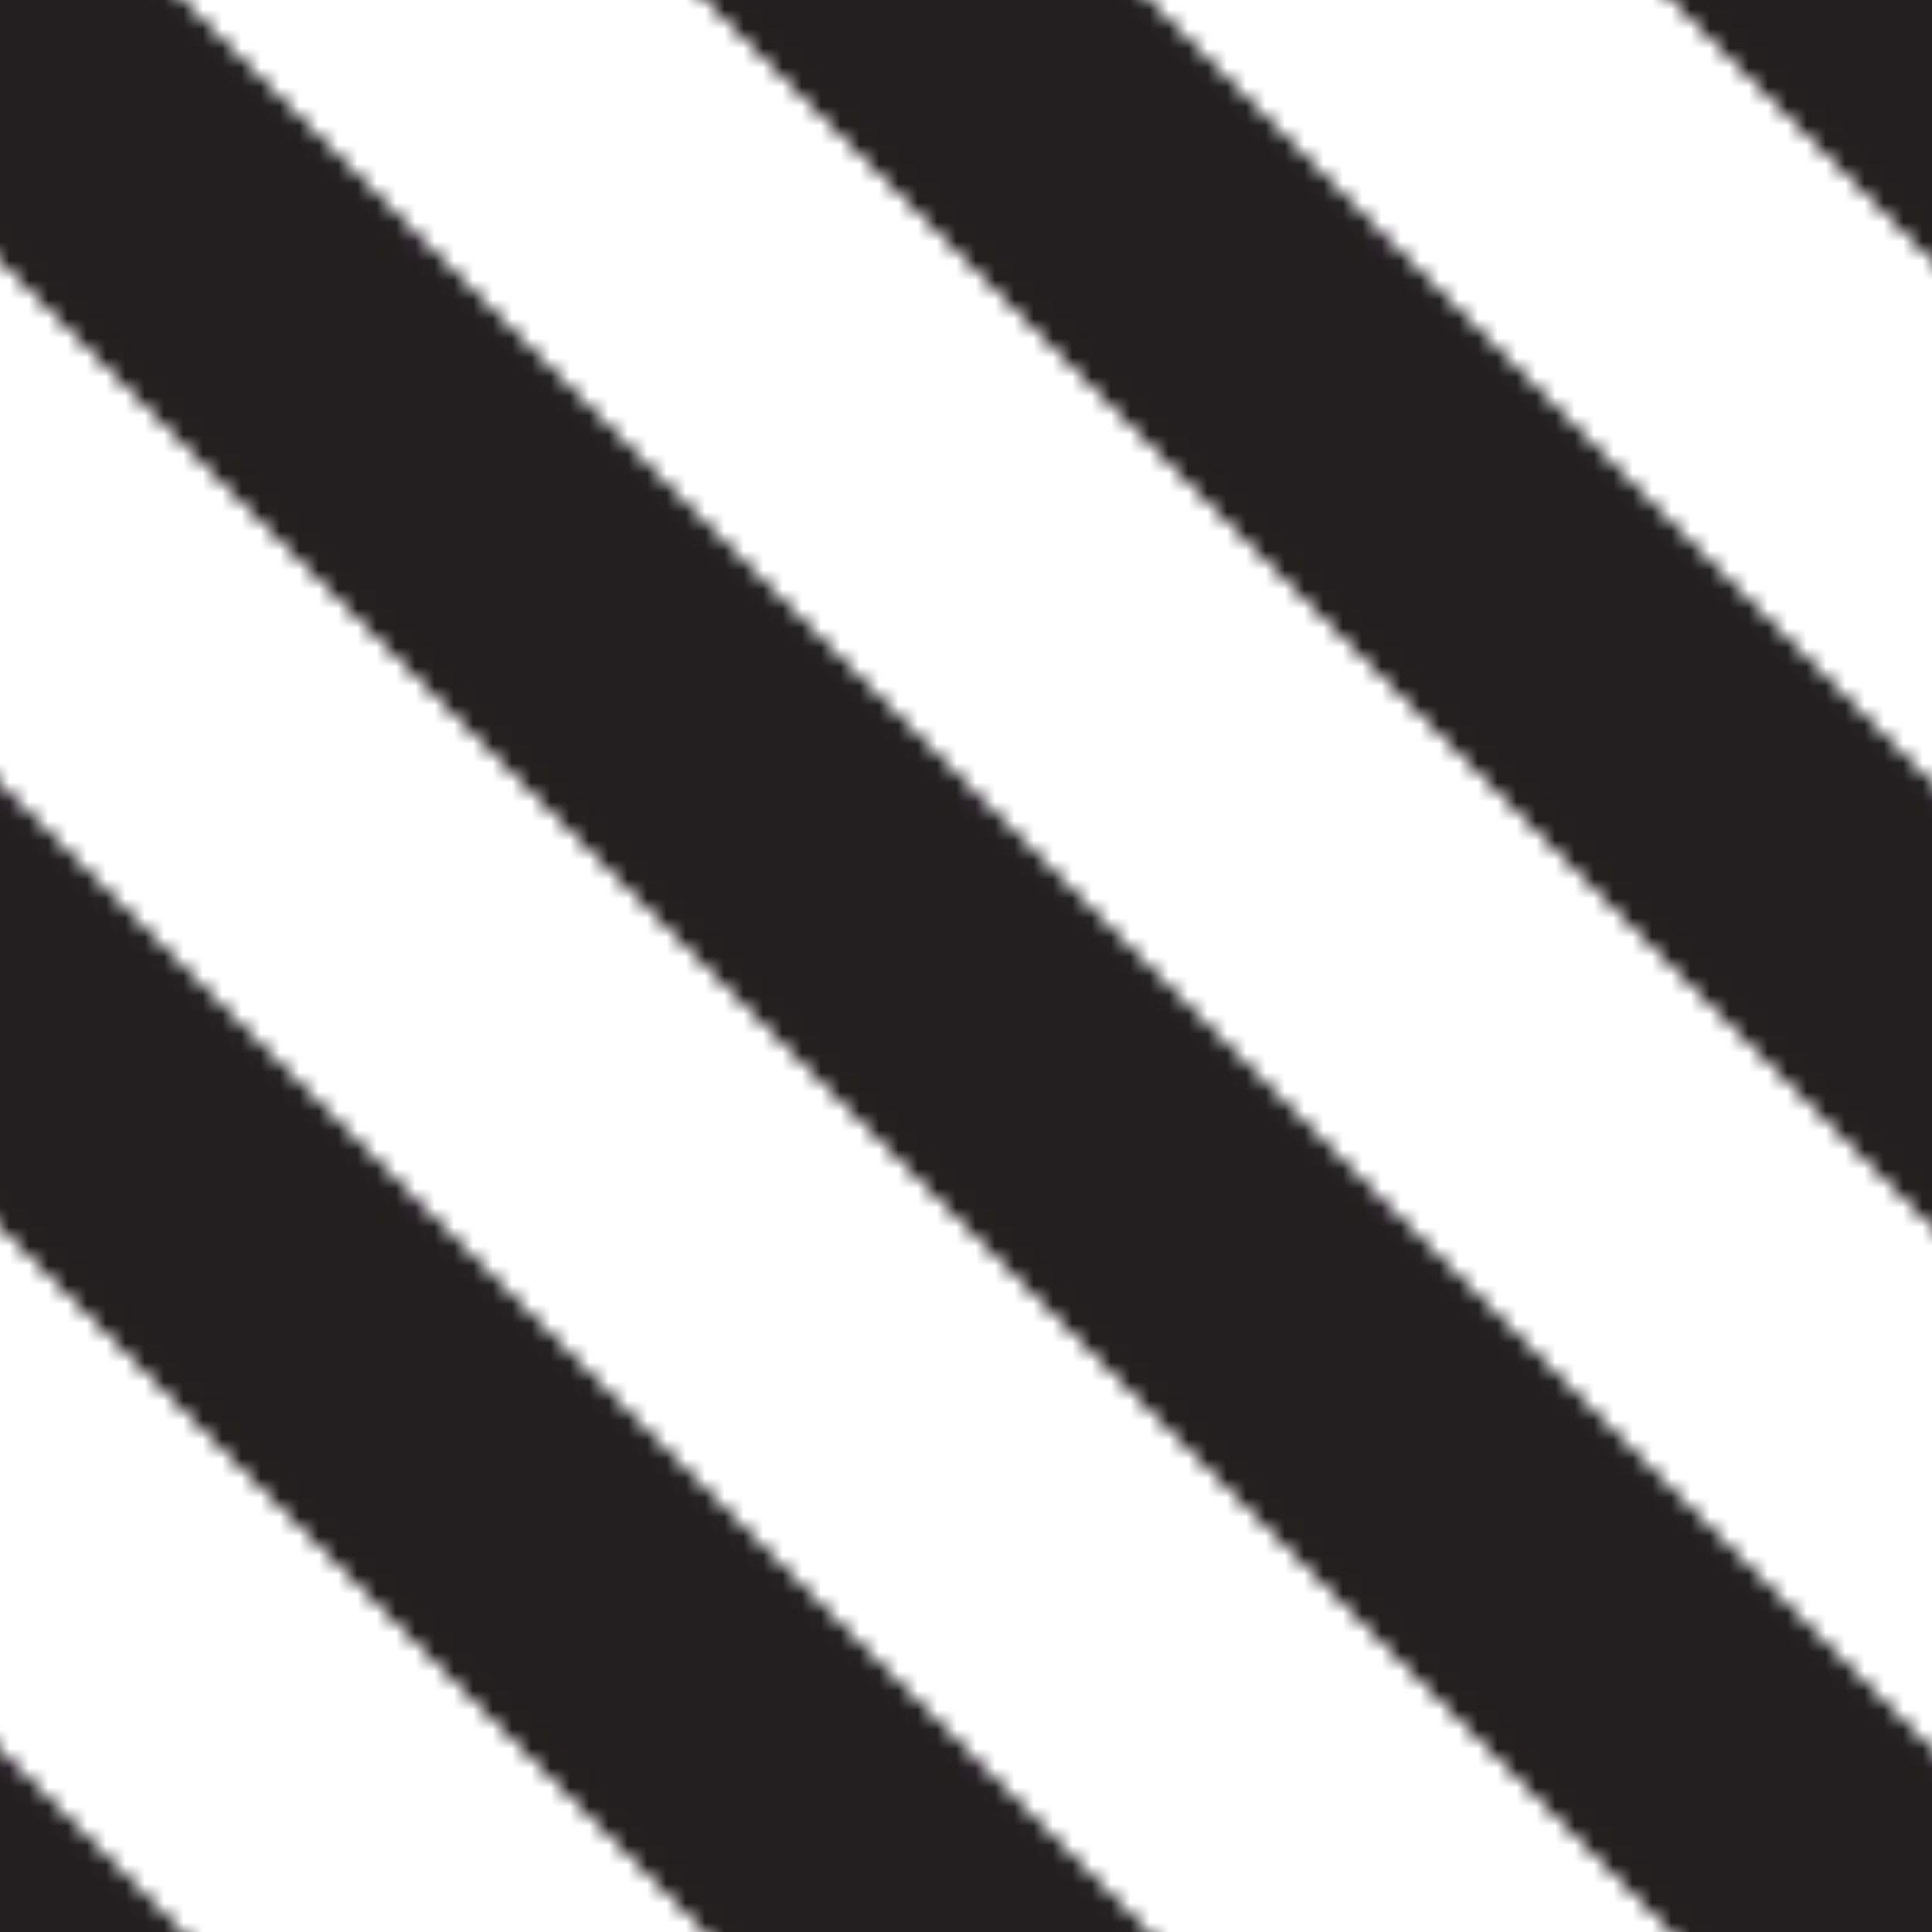 <?xml version="1.0" encoding="utf-8"?>
<!-- Generator: Adobe Illustrator 19.0.0, SVG Export Plug-In . SVG Version: 6.00 Build 0)  -->
<svg version="1.1" id="Layer_1" xmlns="http://www.w3.org/2000/svg" xmlns:xlink="http://www.w3.org/1999/xlink" x="0px" y="0px"
	 viewBox="0 0 100 100" style="enable-background:new 0 0 100 100;" xml:space="preserve">
<style type="text/css">
	.st0{fill:none;}
	.st1{fill:none;stroke:#231F20;stroke-width:15;stroke-miterlimit:10;}
	.st2{fill:url(#New_Pattern);}
</style>
<pattern  width="50" height="50" patternUnits="userSpaceOnUse" id="New_Pattern" viewBox="1170.499 -1324.699 50 50" style="overflow:visible;">
	<g id="XMLID_633_">
		<polygon id="XMLID_1259_" class="st0" points="1170.499,-1324.699 1220.499,-1324.699 1220.499,-1274.699 1170.499,-1274.699 		
			"/>
		<line id="XMLID_1258_" class="st1" x1="1205.303" y1="-1287.755" x2="2487.754" y2="-5.303"/>
		<line id="XMLID_1257_" class="st1" x1="1155.303" y1="-1287.755" x2="2437.754" y2="-5.303"/>
		<line id="XMLID_1256_" class="st1" x1="1105.303" y1="-1287.755" x2="2387.754" y2="-5.303"/>
		<line id="XMLID_1255_" class="st1" x1="1055.303" y1="-1287.755" x2="2337.754" y2="-5.303"/>
		<line id="XMLID_1254_" class="st1" x1="1005.303" y1="-1287.755" x2="2287.754" y2="-5.303"/>
		<line id="XMLID_1253_" class="st1" x1="955.303" y1="-1287.755" x2="2237.754" y2="-5.303"/>
		<line id="XMLID_1252_" class="st1" x1="905.303" y1="-1287.755" x2="2187.754" y2="-5.303"/>
		<line id="XMLID_1251_" class="st1" x1="855.303" y1="-1287.755" x2="2137.754" y2="-5.303"/>
		<line id="XMLID_1250_" class="st1" x1="805.303" y1="-1287.755" x2="2087.754" y2="-5.303"/>
		<line id="XMLID_1249_" class="st1" x1="755.303" y1="-1287.755" x2="2037.754" y2="-5.303"/>
		<line id="XMLID_1248_" class="st1" x1="705.303" y1="-1287.755" x2="1987.754" y2="-5.303"/>
		<line id="XMLID_1247_" class="st1" x1="655.303" y1="-1287.755" x2="1937.754" y2="-5.303"/>
		<line id="XMLID_1246_" class="st1" x1="605.303" y1="-1287.755" x2="1887.754" y2="-5.303"/>
		<line id="XMLID_1245_" class="st1" x1="555.303" y1="-1287.755" x2="1837.754" y2="-5.303"/>
		<line id="XMLID_1244_" class="st1" x1="505.303" y1="-1287.755" x2="1787.754" y2="-5.303"/>
		<line id="XMLID_1243_" class="st1" x1="455.303" y1="-1287.755" x2="1737.754" y2="-5.303"/>
		<line id="XMLID_1242_" class="st1" x1="405.303" y1="-1287.755" x2="1687.754" y2="-5.303"/>
		<line id="XMLID_1241_" class="st1" x1="355.303" y1="-1287.755" x2="1637.754" y2="-5.303"/>
		<line id="XMLID_1240_" class="st1" x1="305.303" y1="-1287.755" x2="1587.754" y2="-5.303"/>
		<line id="XMLID_1239_" class="st1" x1="255.303" y1="-1287.755" x2="1537.754" y2="-5.303"/>
		<line id="XMLID_1238_" class="st1" x1="205.303" y1="-1287.755" x2="1487.754" y2="-5.303"/>
		<line id="XMLID_1237_" class="st1" x1="155.303" y1="-1287.755" x2="1437.754" y2="-5.303"/>
		<line id="XMLID_1236_" class="st1" x1="105.303" y1="-1287.755" x2="1387.754" y2="-5.303"/>
		<line id="XMLID_1235_" class="st1" x1="55.303" y1="-1287.755" x2="1337.754" y2="-5.303"/>
		<line id="XMLID_1234_" class="st1" x1="5.303" y1="-1287.755" x2="1287.754" y2="-5.303"/>
		<line id="XMLID_1233_" class="st1" x1="1205.303" y1="-1337.755" x2="2487.754" y2="-55.303"/>
		<line id="XMLID_1232_" class="st1" x1="1155.303" y1="-1337.755" x2="2437.754" y2="-55.303"/>
		<line id="XMLID_1231_" class="st1" x1="1105.303" y1="-1337.755" x2="2387.754" y2="-55.303"/>
		<line id="XMLID_1230_" class="st1" x1="1055.303" y1="-1337.755" x2="2337.754" y2="-55.303"/>
		<line id="XMLID_1229_" class="st1" x1="1005.303" y1="-1337.755" x2="2287.754" y2="-55.303"/>
		<line id="XMLID_1228_" class="st1" x1="955.303" y1="-1337.755" x2="2237.754" y2="-55.303"/>
		<line id="XMLID_1227_" class="st1" x1="905.303" y1="-1337.755" x2="2187.754" y2="-55.303"/>
		<line id="XMLID_1226_" class="st1" x1="855.303" y1="-1337.755" x2="2137.754" y2="-55.303"/>
		<line id="XMLID_1225_" class="st1" x1="805.303" y1="-1337.755" x2="2087.754" y2="-55.303"/>
		<line id="XMLID_1224_" class="st1" x1="755.303" y1="-1337.755" x2="2037.754" y2="-55.303"/>
		<line id="XMLID_1223_" class="st1" x1="705.303" y1="-1337.755" x2="1987.754" y2="-55.303"/>
		<line id="XMLID_1222_" class="st1" x1="655.303" y1="-1337.755" x2="1937.754" y2="-55.303"/>
		<line id="XMLID_1221_" class="st1" x1="605.303" y1="-1337.755" x2="1887.754" y2="-55.303"/>
		<line id="XMLID_1220_" class="st1" x1="555.303" y1="-1337.755" x2="1837.754" y2="-55.303"/>
		<line id="XMLID_1219_" class="st1" x1="505.303" y1="-1337.755" x2="1787.754" y2="-55.303"/>
		<line id="XMLID_1218_" class="st1" x1="455.303" y1="-1337.755" x2="1737.754" y2="-55.303"/>
		<line id="XMLID_1217_" class="st1" x1="405.303" y1="-1337.755" x2="1687.754" y2="-55.303"/>
		<line id="XMLID_1216_" class="st1" x1="355.303" y1="-1337.755" x2="1637.754" y2="-55.303"/>
		<line id="XMLID_1215_" class="st1" x1="305.303" y1="-1337.755" x2="1587.754" y2="-55.303"/>
		<line id="XMLID_1214_" class="st1" x1="255.303" y1="-1337.755" x2="1537.754" y2="-55.303"/>
		<line id="XMLID_1213_" class="st1" x1="205.303" y1="-1337.755" x2="1487.754" y2="-55.303"/>
		<line id="XMLID_1212_" class="st1" x1="155.303" y1="-1337.755" x2="1437.754" y2="-55.303"/>
		<line id="XMLID_1211_" class="st1" x1="105.303" y1="-1337.755" x2="1387.754" y2="-55.303"/>
		<line id="XMLID_1210_" class="st1" x1="55.303" y1="-1337.755" x2="1337.754" y2="-55.303"/>
		<line id="XMLID_1209_" class="st1" x1="5.303" y1="-1337.755" x2="1287.754" y2="-55.303"/>
		<line id="XMLID_1208_" class="st1" x1="1205.303" y1="-1387.755" x2="2487.754" y2="-105.303"/>
		<line id="XMLID_1207_" class="st1" x1="1155.303" y1="-1387.755" x2="2437.754" y2="-105.303"/>
		<line id="XMLID_1206_" class="st1" x1="1105.303" y1="-1387.755" x2="2387.754" y2="-105.303"/>
		<line id="XMLID_1205_" class="st1" x1="1055.303" y1="-1387.755" x2="2337.754" y2="-105.303"/>
		<line id="XMLID_1204_" class="st1" x1="1005.303" y1="-1387.755" x2="2287.754" y2="-105.303"/>
		<line id="XMLID_1203_" class="st1" x1="955.303" y1="-1387.755" x2="2237.754" y2="-105.303"/>
		<line id="XMLID_1202_" class="st1" x1="905.303" y1="-1387.755" x2="2187.754" y2="-105.303"/>
		<line id="XMLID_1201_" class="st1" x1="855.303" y1="-1387.755" x2="2137.754" y2="-105.303"/>
		<line id="XMLID_1200_" class="st1" x1="805.303" y1="-1387.755" x2="2087.754" y2="-105.303"/>
		<line id="XMLID_1199_" class="st1" x1="755.303" y1="-1387.755" x2="2037.754" y2="-105.303"/>
		<line id="XMLID_1198_" class="st1" x1="705.303" y1="-1387.755" x2="1987.754" y2="-105.303"/>
		<line id="XMLID_1197_" class="st1" x1="655.303" y1="-1387.755" x2="1937.754" y2="-105.303"/>
		<line id="XMLID_1196_" class="st1" x1="605.303" y1="-1387.755" x2="1887.754" y2="-105.303"/>
		<line id="XMLID_1195_" class="st1" x1="555.303" y1="-1387.755" x2="1837.754" y2="-105.303"/>
		<line id="XMLID_1194_" class="st1" x1="505.303" y1="-1387.755" x2="1787.754" y2="-105.303"/>
		<line id="XMLID_1193_" class="st1" x1="455.303" y1="-1387.755" x2="1737.754" y2="-105.303"/>
		<line id="XMLID_1192_" class="st1" x1="405.303" y1="-1387.755" x2="1687.754" y2="-105.303"/>
		<line id="XMLID_1191_" class="st1" x1="355.303" y1="-1387.755" x2="1637.754" y2="-105.303"/>
		<line id="XMLID_1190_" class="st1" x1="305.303" y1="-1387.755" x2="1587.754" y2="-105.303"/>
		<line id="XMLID_1189_" class="st1" x1="255.303" y1="-1387.755" x2="1537.754" y2="-105.303"/>
		<line id="XMLID_1188_" class="st1" x1="205.303" y1="-1387.755" x2="1487.754" y2="-105.303"/>
		<line id="XMLID_1187_" class="st1" x1="155.303" y1="-1387.755" x2="1437.754" y2="-105.303"/>
		<line id="XMLID_1186_" class="st1" x1="105.303" y1="-1387.755" x2="1387.754" y2="-105.303"/>
		<line id="XMLID_1185_" class="st1" x1="55.303" y1="-1387.755" x2="1337.754" y2="-105.303"/>
		<line id="XMLID_1184_" class="st1" x1="5.303" y1="-1387.755" x2="1287.754" y2="-105.303"/>
		<line id="XMLID_1183_" class="st1" x1="1205.303" y1="-1437.755" x2="2487.754" y2="-155.303"/>
		<line id="XMLID_1182_" class="st1" x1="1155.303" y1="-1437.755" x2="2437.754" y2="-155.303"/>
		<line id="XMLID_1181_" class="st1" x1="1105.303" y1="-1437.755" x2="2387.754" y2="-155.303"/>
		<line id="XMLID_1180_" class="st1" x1="1055.303" y1="-1437.755" x2="2337.754" y2="-155.303"/>
		<line id="XMLID_1179_" class="st1" x1="1005.303" y1="-1437.755" x2="2287.754" y2="-155.303"/>
		<line id="XMLID_1178_" class="st1" x1="955.303" y1="-1437.755" x2="2237.754" y2="-155.303"/>
		<line id="XMLID_1177_" class="st1" x1="905.303" y1="-1437.755" x2="2187.754" y2="-155.303"/>
		<line id="XMLID_1176_" class="st1" x1="855.303" y1="-1437.755" x2="2137.754" y2="-155.303"/>
		<line id="XMLID_1175_" class="st1" x1="805.303" y1="-1437.755" x2="2087.754" y2="-155.303"/>
		<line id="XMLID_1174_" class="st1" x1="755.303" y1="-1437.755" x2="2037.754" y2="-155.303"/>
		<line id="XMLID_1173_" class="st1" x1="705.303" y1="-1437.755" x2="1987.754" y2="-155.303"/>
		<line id="XMLID_1172_" class="st1" x1="655.303" y1="-1437.755" x2="1937.754" y2="-155.303"/>
		<line id="XMLID_1171_" class="st1" x1="605.303" y1="-1437.755" x2="1887.754" y2="-155.303"/>
		<line id="XMLID_1170_" class="st1" x1="555.303" y1="-1437.755" x2="1837.754" y2="-155.303"/>
		<line id="XMLID_1169_" class="st1" x1="505.303" y1="-1437.755" x2="1787.754" y2="-155.303"/>
		<line id="XMLID_1168_" class="st1" x1="455.303" y1="-1437.755" x2="1737.754" y2="-155.303"/>
		<line id="XMLID_1167_" class="st1" x1="405.303" y1="-1437.755" x2="1687.754" y2="-155.303"/>
		<line id="XMLID_1166_" class="st1" x1="355.303" y1="-1437.755" x2="1637.754" y2="-155.303"/>
		<line id="XMLID_1165_" class="st1" x1="305.303" y1="-1437.755" x2="1587.754" y2="-155.303"/>
		<line id="XMLID_1164_" class="st1" x1="255.303" y1="-1437.755" x2="1537.754" y2="-155.303"/>
		<line id="XMLID_1163_" class="st1" x1="205.303" y1="-1437.755" x2="1487.754" y2="-155.303"/>
		<line id="XMLID_1162_" class="st1" x1="155.303" y1="-1437.755" x2="1437.754" y2="-155.303"/>
		<line id="XMLID_1161_" class="st1" x1="105.303" y1="-1437.755" x2="1387.754" y2="-155.303"/>
		<line id="XMLID_1160_" class="st1" x1="55.303" y1="-1437.755" x2="1337.754" y2="-155.303"/>
		<line id="XMLID_1159_" class="st1" x1="5.303" y1="-1437.755" x2="1287.754" y2="-155.303"/>
		<line id="XMLID_1158_" class="st1" x1="1205.303" y1="-1487.755" x2="2487.754" y2="-205.303"/>
		<line id="XMLID_1157_" class="st1" x1="1155.303" y1="-1487.755" x2="2437.754" y2="-205.303"/>
		<line id="XMLID_1156_" class="st1" x1="1105.303" y1="-1487.755" x2="2387.754" y2="-205.303"/>
		<line id="XMLID_1155_" class="st1" x1="1055.303" y1="-1487.755" x2="2337.754" y2="-205.303"/>
		<line id="XMLID_1154_" class="st1" x1="1005.303" y1="-1487.755" x2="2287.754" y2="-205.303"/>
		<line id="XMLID_1153_" class="st1" x1="955.303" y1="-1487.755" x2="2237.754" y2="-205.303"/>
		<line id="XMLID_1152_" class="st1" x1="905.303" y1="-1487.755" x2="2187.754" y2="-205.303"/>
		<line id="XMLID_1151_" class="st1" x1="855.303" y1="-1487.755" x2="2137.754" y2="-205.303"/>
		<line id="XMLID_1150_" class="st1" x1="805.303" y1="-1487.755" x2="2087.754" y2="-205.303"/>
		<line id="XMLID_1149_" class="st1" x1="755.303" y1="-1487.755" x2="2037.754" y2="-205.303"/>
		<line id="XMLID_1148_" class="st1" x1="705.303" y1="-1487.755" x2="1987.754" y2="-205.303"/>
		<line id="XMLID_1147_" class="st1" x1="655.303" y1="-1487.755" x2="1937.754" y2="-205.303"/>
		<line id="XMLID_1146_" class="st1" x1="605.303" y1="-1487.755" x2="1887.754" y2="-205.303"/>
		<line id="XMLID_1145_" class="st1" x1="555.303" y1="-1487.755" x2="1837.754" y2="-205.303"/>
		<line id="XMLID_1144_" class="st1" x1="505.303" y1="-1487.755" x2="1787.754" y2="-205.303"/>
		<line id="XMLID_1143_" class="st1" x1="455.303" y1="-1487.755" x2="1737.754" y2="-205.303"/>
		<line id="XMLID_1142_" class="st1" x1="405.303" y1="-1487.755" x2="1687.754" y2="-205.303"/>
		<line id="XMLID_1141_" class="st1" x1="355.303" y1="-1487.755" x2="1637.754" y2="-205.303"/>
		<line id="XMLID_1140_" class="st1" x1="305.303" y1="-1487.755" x2="1587.754" y2="-205.303"/>
		<line id="XMLID_1139_" class="st1" x1="255.303" y1="-1487.755" x2="1537.754" y2="-205.303"/>
		<line id="XMLID_1138_" class="st1" x1="205.303" y1="-1487.755" x2="1487.754" y2="-205.303"/>
		<line id="XMLID_1137_" class="st1" x1="155.303" y1="-1487.755" x2="1437.754" y2="-205.303"/>
		<line id="XMLID_1136_" class="st1" x1="105.303" y1="-1487.755" x2="1387.754" y2="-205.303"/>
		<line id="XMLID_1135_" class="st1" x1="55.303" y1="-1487.755" x2="1337.754" y2="-205.303"/>
		<line id="XMLID_1134_" class="st1" x1="5.303" y1="-1487.755" x2="1287.754" y2="-205.303"/>
		<line id="XMLID_1133_" class="st1" x1="1205.303" y1="-1537.755" x2="2487.754" y2="-255.303"/>
		<line id="XMLID_1132_" class="st1" x1="1155.303" y1="-1537.755" x2="2437.754" y2="-255.303"/>
		<line id="XMLID_1131_" class="st1" x1="1105.303" y1="-1537.755" x2="2387.754" y2="-255.303"/>
		<line id="XMLID_1130_" class="st1" x1="1055.303" y1="-1537.755" x2="2337.754" y2="-255.303"/>
		<line id="XMLID_1129_" class="st1" x1="1005.303" y1="-1537.755" x2="2287.754" y2="-255.303"/>
		<line id="XMLID_1128_" class="st1" x1="955.303" y1="-1537.755" x2="2237.754" y2="-255.303"/>
		<line id="XMLID_1127_" class="st1" x1="905.303" y1="-1537.755" x2="2187.754" y2="-255.303"/>
		<line id="XMLID_1126_" class="st1" x1="855.303" y1="-1537.755" x2="2137.754" y2="-255.303"/>
		<line id="XMLID_1125_" class="st1" x1="805.303" y1="-1537.755" x2="2087.754" y2="-255.303"/>
		<line id="XMLID_1124_" class="st1" x1="755.303" y1="-1537.755" x2="2037.754" y2="-255.303"/>
		<line id="XMLID_1123_" class="st1" x1="705.303" y1="-1537.755" x2="1987.754" y2="-255.303"/>
		<line id="XMLID_1122_" class="st1" x1="655.303" y1="-1537.755" x2="1937.754" y2="-255.303"/>
		<line id="XMLID_1121_" class="st1" x1="605.303" y1="-1537.755" x2="1887.754" y2="-255.303"/>
		<line id="XMLID_1120_" class="st1" x1="555.303" y1="-1537.755" x2="1837.754" y2="-255.303"/>
		<line id="XMLID_1119_" class="st1" x1="505.303" y1="-1537.755" x2="1787.754" y2="-255.303"/>
		<line id="XMLID_1118_" class="st1" x1="455.303" y1="-1537.755" x2="1737.754" y2="-255.303"/>
		<line id="XMLID_1117_" class="st1" x1="405.303" y1="-1537.755" x2="1687.754" y2="-255.303"/>
		<line id="XMLID_1116_" class="st1" x1="355.303" y1="-1537.755" x2="1637.754" y2="-255.303"/>
		<line id="XMLID_1115_" class="st1" x1="305.303" y1="-1537.755" x2="1587.754" y2="-255.303"/>
		<line id="XMLID_1114_" class="st1" x1="255.303" y1="-1537.755" x2="1537.754" y2="-255.303"/>
		<line id="XMLID_1113_" class="st1" x1="205.303" y1="-1537.755" x2="1487.754" y2="-255.303"/>
		<line id="XMLID_1112_" class="st1" x1="155.303" y1="-1537.755" x2="1437.754" y2="-255.303"/>
		<line id="XMLID_1111_" class="st1" x1="105.303" y1="-1537.755" x2="1387.754" y2="-255.303"/>
		<line id="XMLID_1110_" class="st1" x1="55.303" y1="-1537.755" x2="1337.754" y2="-255.303"/>
		<line id="XMLID_1109_" class="st1" x1="5.303" y1="-1537.755" x2="1287.754" y2="-255.303"/>
		<line id="XMLID_1108_" class="st1" x1="1205.303" y1="-1587.755" x2="2487.754" y2="-305.303"/>
		<line id="XMLID_1107_" class="st1" x1="1155.303" y1="-1587.755" x2="2437.754" y2="-305.303"/>
		<line id="XMLID_1106_" class="st1" x1="1105.303" y1="-1587.755" x2="2387.754" y2="-305.303"/>
		<line id="XMLID_1105_" class="st1" x1="1055.303" y1="-1587.755" x2="2337.754" y2="-305.303"/>
		<line id="XMLID_1104_" class="st1" x1="1005.303" y1="-1587.755" x2="2287.754" y2="-305.303"/>
		<line id="XMLID_1103_" class="st1" x1="955.303" y1="-1587.755" x2="2237.754" y2="-305.303"/>
		<line id="XMLID_1102_" class="st1" x1="905.303" y1="-1587.755" x2="2187.754" y2="-305.303"/>
		<line id="XMLID_1101_" class="st1" x1="855.303" y1="-1587.755" x2="2137.754" y2="-305.303"/>
		<line id="XMLID_1100_" class="st1" x1="805.303" y1="-1587.755" x2="2087.754" y2="-305.303"/>
		<line id="XMLID_1099_" class="st1" x1="755.303" y1="-1587.755" x2="2037.754" y2="-305.303"/>
		<line id="XMLID_1098_" class="st1" x1="705.303" y1="-1587.755" x2="1987.754" y2="-305.303"/>
		<line id="XMLID_1097_" class="st1" x1="655.303" y1="-1587.755" x2="1937.754" y2="-305.303"/>
		<line id="XMLID_1096_" class="st1" x1="605.303" y1="-1587.755" x2="1887.754" y2="-305.303"/>
		<line id="XMLID_1095_" class="st1" x1="555.303" y1="-1587.755" x2="1837.754" y2="-305.303"/>
		<line id="XMLID_1094_" class="st1" x1="505.303" y1="-1587.755" x2="1787.754" y2="-305.303"/>
		<line id="XMLID_1093_" class="st1" x1="455.303" y1="-1587.755" x2="1737.754" y2="-305.303"/>
		<line id="XMLID_1092_" class="st1" x1="405.303" y1="-1587.755" x2="1687.754" y2="-305.303"/>
		<line id="XMLID_1091_" class="st1" x1="355.303" y1="-1587.755" x2="1637.754" y2="-305.303"/>
		<line id="XMLID_1090_" class="st1" x1="305.303" y1="-1587.755" x2="1587.754" y2="-305.303"/>
		<line id="XMLID_1089_" class="st1" x1="255.303" y1="-1587.755" x2="1537.754" y2="-305.303"/>
		<line id="XMLID_1088_" class="st1" x1="205.303" y1="-1587.755" x2="1487.754" y2="-305.303"/>
		<line id="XMLID_1087_" class="st1" x1="155.303" y1="-1587.755" x2="1437.754" y2="-305.303"/>
		<line id="XMLID_1086_" class="st1" x1="105.303" y1="-1587.755" x2="1387.754" y2="-305.303"/>
		<line id="XMLID_1085_" class="st1" x1="55.303" y1="-1587.755" x2="1337.754" y2="-305.303"/>
		<line id="XMLID_1084_" class="st1" x1="5.303" y1="-1587.755" x2="1287.754" y2="-305.303"/>
		<line id="XMLID_1083_" class="st1" x1="1205.303" y1="-1637.755" x2="2487.754" y2="-355.303"/>
		<line id="XMLID_1082_" class="st1" x1="1155.303" y1="-1637.755" x2="2437.754" y2="-355.303"/>
		<line id="XMLID_1081_" class="st1" x1="1105.303" y1="-1637.755" x2="2387.754" y2="-355.303"/>
		<line id="XMLID_1080_" class="st1" x1="1055.303" y1="-1637.755" x2="2337.754" y2="-355.303"/>
		<line id="XMLID_1079_" class="st1" x1="1005.303" y1="-1637.755" x2="2287.754" y2="-355.303"/>
		<line id="XMLID_1078_" class="st1" x1="955.303" y1="-1637.755" x2="2237.754" y2="-355.303"/>
		<line id="XMLID_1077_" class="st1" x1="905.303" y1="-1637.755" x2="2187.754" y2="-355.303"/>
		<line id="XMLID_1076_" class="st1" x1="855.303" y1="-1637.755" x2="2137.754" y2="-355.303"/>
		<line id="XMLID_1075_" class="st1" x1="805.303" y1="-1637.755" x2="2087.754" y2="-355.303"/>
		<line id="XMLID_1074_" class="st1" x1="755.303" y1="-1637.755" x2="2037.754" y2="-355.303"/>
		<line id="XMLID_1073_" class="st1" x1="705.303" y1="-1637.755" x2="1987.754" y2="-355.303"/>
		<line id="XMLID_1072_" class="st1" x1="655.303" y1="-1637.755" x2="1937.754" y2="-355.303"/>
		<line id="XMLID_1071_" class="st1" x1="605.303" y1="-1637.755" x2="1887.754" y2="-355.303"/>
		<line id="XMLID_1070_" class="st1" x1="555.303" y1="-1637.755" x2="1837.754" y2="-355.303"/>
		<line id="XMLID_1069_" class="st1" x1="505.303" y1="-1637.755" x2="1787.754" y2="-355.303"/>
		<line id="XMLID_1068_" class="st1" x1="455.303" y1="-1637.755" x2="1737.754" y2="-355.303"/>
		<line id="XMLID_1067_" class="st1" x1="405.303" y1="-1637.755" x2="1687.754" y2="-355.303"/>
		<line id="XMLID_1066_" class="st1" x1="355.303" y1="-1637.755" x2="1637.754" y2="-355.303"/>
		<line id="XMLID_1065_" class="st1" x1="305.303" y1="-1637.755" x2="1587.754" y2="-355.303"/>
		<line id="XMLID_1064_" class="st1" x1="255.303" y1="-1637.755" x2="1537.754" y2="-355.303"/>
		<line id="XMLID_1063_" class="st1" x1="205.303" y1="-1637.755" x2="1487.754" y2="-355.303"/>
		<line id="XMLID_1062_" class="st1" x1="155.303" y1="-1637.755" x2="1437.754" y2="-355.303"/>
		<line id="XMLID_1061_" class="st1" x1="105.303" y1="-1637.755" x2="1387.754" y2="-355.303"/>
		<line id="XMLID_1060_" class="st1" x1="55.303" y1="-1637.755" x2="1337.754" y2="-355.303"/>
		<line id="XMLID_1059_" class="st1" x1="5.303" y1="-1637.755" x2="1287.754" y2="-355.303"/>
		<line id="XMLID_1058_" class="st1" x1="1205.303" y1="-1687.755" x2="2487.754" y2="-405.303"/>
		<line id="XMLID_1057_" class="st1" x1="1155.303" y1="-1687.755" x2="2437.754" y2="-405.303"/>
		<line id="XMLID_1056_" class="st1" x1="1105.303" y1="-1687.755" x2="2387.754" y2="-405.303"/>
		<line id="XMLID_1055_" class="st1" x1="1055.303" y1="-1687.755" x2="2337.754" y2="-405.303"/>
		<line id="XMLID_1054_" class="st1" x1="1005.303" y1="-1687.755" x2="2287.754" y2="-405.303"/>
		<line id="XMLID_1053_" class="st1" x1="955.303" y1="-1687.755" x2="2237.754" y2="-405.303"/>
		<line id="XMLID_1052_" class="st1" x1="905.303" y1="-1687.755" x2="2187.754" y2="-405.303"/>
		<line id="XMLID_1051_" class="st1" x1="855.303" y1="-1687.755" x2="2137.754" y2="-405.303"/>
		<line id="XMLID_1050_" class="st1" x1="805.303" y1="-1687.755" x2="2087.754" y2="-405.303"/>
		<line id="XMLID_1049_" class="st1" x1="755.303" y1="-1687.755" x2="2037.754" y2="-405.303"/>
		<line id="XMLID_1048_" class="st1" x1="705.303" y1="-1687.755" x2="1987.754" y2="-405.303"/>
		<line id="XMLID_1047_" class="st1" x1="655.303" y1="-1687.755" x2="1937.754" y2="-405.303"/>
		<line id="XMLID_1046_" class="st1" x1="605.303" y1="-1687.755" x2="1887.754" y2="-405.303"/>
		<line id="XMLID_1045_" class="st1" x1="555.303" y1="-1687.755" x2="1837.754" y2="-405.303"/>
		<line id="XMLID_1044_" class="st1" x1="505.303" y1="-1687.755" x2="1787.754" y2="-405.303"/>
		<line id="XMLID_1043_" class="st1" x1="455.303" y1="-1687.755" x2="1737.754" y2="-405.303"/>
		<line id="XMLID_1042_" class="st1" x1="405.303" y1="-1687.755" x2="1687.754" y2="-405.303"/>
		<line id="XMLID_1041_" class="st1" x1="355.303" y1="-1687.755" x2="1637.754" y2="-405.303"/>
		<line id="XMLID_1040_" class="st1" x1="305.303" y1="-1687.755" x2="1587.754" y2="-405.303"/>
		<line id="XMLID_1039_" class="st1" x1="255.303" y1="-1687.755" x2="1537.754" y2="-405.303"/>
		<line id="XMLID_1038_" class="st1" x1="205.303" y1="-1687.755" x2="1487.754" y2="-405.303"/>
		<line id="XMLID_1037_" class="st1" x1="155.303" y1="-1687.755" x2="1437.754" y2="-405.303"/>
		<line id="XMLID_1036_" class="st1" x1="105.303" y1="-1687.755" x2="1387.754" y2="-405.303"/>
		<line id="XMLID_1035_" class="st1" x1="55.303" y1="-1687.755" x2="1337.754" y2="-405.303"/>
		<line id="XMLID_1034_" class="st1" x1="5.303" y1="-1687.755" x2="1287.754" y2="-405.303"/>
		<line id="XMLID_1033_" class="st1" x1="1205.303" y1="-1737.755" x2="2487.754" y2="-455.303"/>
		<line id="XMLID_1032_" class="st1" x1="1155.303" y1="-1737.755" x2="2437.754" y2="-455.303"/>
		<line id="XMLID_1031_" class="st1" x1="1105.303" y1="-1737.755" x2="2387.754" y2="-455.303"/>
		<line id="XMLID_1030_" class="st1" x1="1055.303" y1="-1737.755" x2="2337.754" y2="-455.303"/>
		<line id="XMLID_1029_" class="st1" x1="1005.303" y1="-1737.755" x2="2287.754" y2="-455.303"/>
		<line id="XMLID_1028_" class="st1" x1="955.303" y1="-1737.755" x2="2237.754" y2="-455.303"/>
		<line id="XMLID_1027_" class="st1" x1="905.303" y1="-1737.755" x2="2187.754" y2="-455.303"/>
		<line id="XMLID_1026_" class="st1" x1="855.303" y1="-1737.755" x2="2137.754" y2="-455.303"/>
		<line id="XMLID_1025_" class="st1" x1="805.303" y1="-1737.755" x2="2087.754" y2="-455.303"/>
		<line id="XMLID_1024_" class="st1" x1="755.303" y1="-1737.755" x2="2037.754" y2="-455.303"/>
		<line id="XMLID_1023_" class="st1" x1="705.303" y1="-1737.755" x2="1987.754" y2="-455.303"/>
		<line id="XMLID_1022_" class="st1" x1="655.303" y1="-1737.755" x2="1937.754" y2="-455.303"/>
		<line id="XMLID_1021_" class="st1" x1="605.303" y1="-1737.755" x2="1887.754" y2="-455.303"/>
		<line id="XMLID_1020_" class="st1" x1="555.303" y1="-1737.755" x2="1837.754" y2="-455.303"/>
		<line id="XMLID_1019_" class="st1" x1="505.303" y1="-1737.755" x2="1787.754" y2="-455.303"/>
		<line id="XMLID_1018_" class="st1" x1="455.303" y1="-1737.755" x2="1737.754" y2="-455.303"/>
		<line id="XMLID_1017_" class="st1" x1="405.303" y1="-1737.755" x2="1687.754" y2="-455.303"/>
		<line id="XMLID_1016_" class="st1" x1="355.303" y1="-1737.755" x2="1637.754" y2="-455.303"/>
		<line id="XMLID_1015_" class="st1" x1="305.303" y1="-1737.755" x2="1587.754" y2="-455.303"/>
		<line id="XMLID_1014_" class="st1" x1="255.303" y1="-1737.755" x2="1537.754" y2="-455.303"/>
		<line id="XMLID_1013_" class="st1" x1="205.303" y1="-1737.755" x2="1487.754" y2="-455.303"/>
		<line id="XMLID_1012_" class="st1" x1="155.303" y1="-1737.755" x2="1437.754" y2="-455.303"/>
		<line id="XMLID_1011_" class="st1" x1="105.303" y1="-1737.755" x2="1387.754" y2="-455.303"/>
		<line id="XMLID_1010_" class="st1" x1="55.303" y1="-1737.755" x2="1337.754" y2="-455.303"/>
		<line id="XMLID_1009_" class="st1" x1="5.303" y1="-1737.755" x2="1287.754" y2="-455.303"/>
		<line id="XMLID_1008_" class="st1" x1="1205.303" y1="-1787.755" x2="2487.754" y2="-505.303"/>
		<line id="XMLID_1007_" class="st1" x1="1155.303" y1="-1787.755" x2="2437.754" y2="-505.303"/>
		<line id="XMLID_1006_" class="st1" x1="1105.303" y1="-1787.755" x2="2387.754" y2="-505.303"/>
		<line id="XMLID_1005_" class="st1" x1="1055.303" y1="-1787.755" x2="2337.754" y2="-505.303"/>
		<line id="XMLID_1004_" class="st1" x1="1005.303" y1="-1787.755" x2="2287.754" y2="-505.303"/>
		<line id="XMLID_1003_" class="st1" x1="955.303" y1="-1787.755" x2="2237.754" y2="-505.303"/>
		<line id="XMLID_1002_" class="st1" x1="905.303" y1="-1787.755" x2="2187.754" y2="-505.303"/>
		<line id="XMLID_1001_" class="st1" x1="855.303" y1="-1787.755" x2="2137.754" y2="-505.303"/>
		<line id="XMLID_1000_" class="st1" x1="805.303" y1="-1787.755" x2="2087.754" y2="-505.303"/>
		<line id="XMLID_999_" class="st1" x1="755.303" y1="-1787.755" x2="2037.754" y2="-505.303"/>
		<line id="XMLID_998_" class="st1" x1="705.303" y1="-1787.755" x2="1987.754" y2="-505.303"/>
		<line id="XMLID_997_" class="st1" x1="655.303" y1="-1787.755" x2="1937.754" y2="-505.303"/>
		<line id="XMLID_996_" class="st1" x1="605.303" y1="-1787.755" x2="1887.754" y2="-505.303"/>
		<line id="XMLID_995_" class="st1" x1="555.303" y1="-1787.755" x2="1837.754" y2="-505.303"/>
		<line id="XMLID_994_" class="st1" x1="505.303" y1="-1787.755" x2="1787.754" y2="-505.303"/>
		<line id="XMLID_993_" class="st1" x1="455.303" y1="-1787.755" x2="1737.754" y2="-505.303"/>
		<line id="XMLID_992_" class="st1" x1="405.303" y1="-1787.755" x2="1687.754" y2="-505.303"/>
		<line id="XMLID_991_" class="st1" x1="355.303" y1="-1787.755" x2="1637.754" y2="-505.303"/>
		<line id="XMLID_990_" class="st1" x1="305.303" y1="-1787.755" x2="1587.754" y2="-505.303"/>
		<line id="XMLID_989_" class="st1" x1="255.303" y1="-1787.755" x2="1537.754" y2="-505.303"/>
		<line id="XMLID_988_" class="st1" x1="205.303" y1="-1787.755" x2="1487.754" y2="-505.303"/>
		<line id="XMLID_987_" class="st1" x1="155.303" y1="-1787.755" x2="1437.754" y2="-505.303"/>
		<line id="XMLID_986_" class="st1" x1="105.303" y1="-1787.755" x2="1387.754" y2="-505.303"/>
		<line id="XMLID_985_" class="st1" x1="55.303" y1="-1787.755" x2="1337.754" y2="-505.303"/>
		<line id="XMLID_984_" class="st1" x1="5.303" y1="-1787.755" x2="1287.754" y2="-505.303"/>
		<line id="XMLID_983_" class="st1" x1="1205.303" y1="-1837.755" x2="2487.754" y2="-555.303"/>
		<line id="XMLID_982_" class="st1" x1="1155.303" y1="-1837.755" x2="2437.754" y2="-555.303"/>
		<line id="XMLID_981_" class="st1" x1="1105.303" y1="-1837.755" x2="2387.754" y2="-555.303"/>
		<line id="XMLID_980_" class="st1" x1="1055.303" y1="-1837.755" x2="2337.754" y2="-555.303"/>
		<line id="XMLID_979_" class="st1" x1="1005.303" y1="-1837.755" x2="2287.754" y2="-555.303"/>
		<line id="XMLID_978_" class="st1" x1="955.303" y1="-1837.755" x2="2237.754" y2="-555.303"/>
		<line id="XMLID_977_" class="st1" x1="905.303" y1="-1837.755" x2="2187.754" y2="-555.303"/>
		<line id="XMLID_976_" class="st1" x1="855.303" y1="-1837.755" x2="2137.754" y2="-555.303"/>
		<line id="XMLID_975_" class="st1" x1="805.303" y1="-1837.755" x2="2087.754" y2="-555.303"/>
		<line id="XMLID_974_" class="st1" x1="755.303" y1="-1837.755" x2="2037.754" y2="-555.303"/>
		<line id="XMLID_973_" class="st1" x1="705.303" y1="-1837.755" x2="1987.754" y2="-555.303"/>
		<line id="XMLID_972_" class="st1" x1="655.303" y1="-1837.755" x2="1937.754" y2="-555.303"/>
		<line id="XMLID_971_" class="st1" x1="605.303" y1="-1837.755" x2="1887.754" y2="-555.303"/>
		<line id="XMLID_970_" class="st1" x1="555.303" y1="-1837.755" x2="1837.754" y2="-555.303"/>
		<line id="XMLID_969_" class="st1" x1="505.303" y1="-1837.755" x2="1787.754" y2="-555.303"/>
		<line id="XMLID_968_" class="st1" x1="455.303" y1="-1837.755" x2="1737.754" y2="-555.303"/>
		<line id="XMLID_967_" class="st1" x1="405.303" y1="-1837.755" x2="1687.754" y2="-555.303"/>
		<line id="XMLID_966_" class="st1" x1="355.303" y1="-1837.755" x2="1637.754" y2="-555.303"/>
		<line id="XMLID_965_" class="st1" x1="305.303" y1="-1837.755" x2="1587.754" y2="-555.303"/>
		<line id="XMLID_964_" class="st1" x1="255.303" y1="-1837.755" x2="1537.754" y2="-555.303"/>
		<line id="XMLID_963_" class="st1" x1="205.303" y1="-1837.755" x2="1487.754" y2="-555.303"/>
		<line id="XMLID_962_" class="st1" x1="155.303" y1="-1837.755" x2="1437.754" y2="-555.303"/>
		<line id="XMLID_961_" class="st1" x1="105.303" y1="-1837.755" x2="1387.754" y2="-555.303"/>
		<line id="XMLID_960_" class="st1" x1="55.303" y1="-1837.755" x2="1337.754" y2="-555.303"/>
		<line id="XMLID_959_" class="st1" x1="5.303" y1="-1837.755" x2="1287.754" y2="-555.303"/>
		<line id="XMLID_958_" class="st1" x1="1205.303" y1="-1887.755" x2="2487.754" y2="-605.303"/>
		<line id="XMLID_957_" class="st1" x1="1155.303" y1="-1887.755" x2="2437.754" y2="-605.303"/>
		<line id="XMLID_956_" class="st1" x1="1105.303" y1="-1887.755" x2="2387.754" y2="-605.303"/>
		<line id="XMLID_955_" class="st1" x1="1055.303" y1="-1887.755" x2="2337.754" y2="-605.303"/>
		<line id="XMLID_954_" class="st1" x1="1005.303" y1="-1887.755" x2="2287.754" y2="-605.303"/>
		<line id="XMLID_953_" class="st1" x1="955.303" y1="-1887.755" x2="2237.754" y2="-605.303"/>
		<line id="XMLID_952_" class="st1" x1="905.303" y1="-1887.755" x2="2187.754" y2="-605.303"/>
		<line id="XMLID_951_" class="st1" x1="855.303" y1="-1887.755" x2="2137.754" y2="-605.303"/>
		<line id="XMLID_950_" class="st1" x1="805.303" y1="-1887.755" x2="2087.754" y2="-605.303"/>
		<line id="XMLID_949_" class="st1" x1="755.303" y1="-1887.755" x2="2037.754" y2="-605.303"/>
		<line id="XMLID_948_" class="st1" x1="705.303" y1="-1887.755" x2="1987.754" y2="-605.303"/>
		<line id="XMLID_947_" class="st1" x1="655.303" y1="-1887.755" x2="1937.754" y2="-605.303"/>
		<line id="XMLID_946_" class="st1" x1="605.303" y1="-1887.755" x2="1887.754" y2="-605.303"/>
		<line id="XMLID_945_" class="st1" x1="555.303" y1="-1887.755" x2="1837.754" y2="-605.303"/>
		<line id="XMLID_944_" class="st1" x1="505.303" y1="-1887.755" x2="1787.754" y2="-605.303"/>
		<line id="XMLID_943_" class="st1" x1="455.303" y1="-1887.755" x2="1737.754" y2="-605.303"/>
		<line id="XMLID_942_" class="st1" x1="405.303" y1="-1887.755" x2="1687.754" y2="-605.303"/>
		<line id="XMLID_941_" class="st1" x1="355.303" y1="-1887.755" x2="1637.754" y2="-605.303"/>
		<line id="XMLID_940_" class="st1" x1="305.303" y1="-1887.755" x2="1587.754" y2="-605.303"/>
		<line id="XMLID_939_" class="st1" x1="255.303" y1="-1887.755" x2="1537.754" y2="-605.303"/>
		<line id="XMLID_938_" class="st1" x1="205.303" y1="-1887.755" x2="1487.754" y2="-605.303"/>
		<line id="XMLID_937_" class="st1" x1="155.303" y1="-1887.755" x2="1437.754" y2="-605.303"/>
		<line id="XMLID_936_" class="st1" x1="105.303" y1="-1887.755" x2="1387.754" y2="-605.303"/>
		<line id="XMLID_935_" class="st1" x1="55.303" y1="-1887.755" x2="1337.754" y2="-605.303"/>
		<line id="XMLID_934_" class="st1" x1="5.303" y1="-1887.755" x2="1287.754" y2="-605.303"/>
		<line id="XMLID_933_" class="st1" x1="1205.303" y1="-1937.755" x2="2487.754" y2="-655.303"/>
		<line id="XMLID_932_" class="st1" x1="1155.303" y1="-1937.755" x2="2437.754" y2="-655.303"/>
		<line id="XMLID_931_" class="st1" x1="1105.303" y1="-1937.755" x2="2387.754" y2="-655.303"/>
		<line id="XMLID_930_" class="st1" x1="1055.303" y1="-1937.755" x2="2337.754" y2="-655.303"/>
		<line id="XMLID_929_" class="st1" x1="1005.303" y1="-1937.755" x2="2287.754" y2="-655.303"/>
		<line id="XMLID_928_" class="st1" x1="955.303" y1="-1937.755" x2="2237.754" y2="-655.303"/>
		<line id="XMLID_927_" class="st1" x1="905.303" y1="-1937.755" x2="2187.754" y2="-655.303"/>
		<line id="XMLID_926_" class="st1" x1="855.303" y1="-1937.755" x2="2137.754" y2="-655.303"/>
		<line id="XMLID_925_" class="st1" x1="805.303" y1="-1937.755" x2="2087.754" y2="-655.303"/>
		<line id="XMLID_924_" class="st1" x1="755.303" y1="-1937.755" x2="2037.754" y2="-655.303"/>
		<line id="XMLID_923_" class="st1" x1="705.303" y1="-1937.755" x2="1987.754" y2="-655.303"/>
		<line id="XMLID_922_" class="st1" x1="655.303" y1="-1937.755" x2="1937.754" y2="-655.303"/>
		<line id="XMLID_921_" class="st1" x1="605.303" y1="-1937.755" x2="1887.754" y2="-655.303"/>
		<line id="XMLID_920_" class="st1" x1="555.303" y1="-1937.755" x2="1837.754" y2="-655.303"/>
		<line id="XMLID_919_" class="st1" x1="505.303" y1="-1937.755" x2="1787.754" y2="-655.303"/>
		<line id="XMLID_918_" class="st1" x1="455.303" y1="-1937.755" x2="1737.754" y2="-655.303"/>
		<line id="XMLID_917_" class="st1" x1="405.303" y1="-1937.755" x2="1687.754" y2="-655.303"/>
		<line id="XMLID_916_" class="st1" x1="355.303" y1="-1937.755" x2="1637.754" y2="-655.303"/>
		<line id="XMLID_915_" class="st1" x1="305.303" y1="-1937.755" x2="1587.754" y2="-655.303"/>
		<line id="XMLID_914_" class="st1" x1="255.303" y1="-1937.755" x2="1537.754" y2="-655.303"/>
		<line id="XMLID_913_" class="st1" x1="205.303" y1="-1937.755" x2="1487.754" y2="-655.303"/>
		<line id="XMLID_912_" class="st1" x1="155.303" y1="-1937.755" x2="1437.754" y2="-655.303"/>
		<line id="XMLID_911_" class="st1" x1="105.303" y1="-1937.755" x2="1387.754" y2="-655.303"/>
		<line id="XMLID_910_" class="st1" x1="55.303" y1="-1937.755" x2="1337.754" y2="-655.303"/>
		<line id="XMLID_909_" class="st1" x1="5.303" y1="-1937.755" x2="1287.754" y2="-655.303"/>
		<line id="XMLID_908_" class="st1" x1="1205.303" y1="-1987.755" x2="2487.754" y2="-705.303"/>
		<line id="XMLID_907_" class="st1" x1="1155.303" y1="-1987.755" x2="2437.754" y2="-705.303"/>
		<line id="XMLID_906_" class="st1" x1="1105.303" y1="-1987.755" x2="2387.754" y2="-705.303"/>
		<line id="XMLID_905_" class="st1" x1="1055.303" y1="-1987.755" x2="2337.754" y2="-705.303"/>
		<line id="XMLID_904_" class="st1" x1="1005.303" y1="-1987.755" x2="2287.754" y2="-705.303"/>
		<line id="XMLID_903_" class="st1" x1="955.303" y1="-1987.755" x2="2237.754" y2="-705.303"/>
		<line id="XMLID_902_" class="st1" x1="905.303" y1="-1987.755" x2="2187.754" y2="-705.303"/>
		<line id="XMLID_901_" class="st1" x1="855.303" y1="-1987.755" x2="2137.754" y2="-705.303"/>
		<line id="XMLID_900_" class="st1" x1="805.303" y1="-1987.755" x2="2087.754" y2="-705.303"/>
		<line id="XMLID_899_" class="st1" x1="755.303" y1="-1987.755" x2="2037.754" y2="-705.303"/>
		<line id="XMLID_898_" class="st1" x1="705.303" y1="-1987.755" x2="1987.754" y2="-705.303"/>
		<line id="XMLID_897_" class="st1" x1="655.303" y1="-1987.755" x2="1937.754" y2="-705.303"/>
		<line id="XMLID_896_" class="st1" x1="605.303" y1="-1987.755" x2="1887.754" y2="-705.303"/>
		<line id="XMLID_895_" class="st1" x1="555.303" y1="-1987.755" x2="1837.754" y2="-705.303"/>
		<line id="XMLID_894_" class="st1" x1="505.303" y1="-1987.755" x2="1787.754" y2="-705.303"/>
		<line id="XMLID_893_" class="st1" x1="455.303" y1="-1987.755" x2="1737.754" y2="-705.303"/>
		<line id="XMLID_892_" class="st1" x1="405.303" y1="-1987.755" x2="1687.754" y2="-705.303"/>
		<line id="XMLID_891_" class="st1" x1="355.303" y1="-1987.755" x2="1637.754" y2="-705.303"/>
		<line id="XMLID_890_" class="st1" x1="305.303" y1="-1987.755" x2="1587.754" y2="-705.303"/>
		<line id="XMLID_889_" class="st1" x1="255.303" y1="-1987.755" x2="1537.754" y2="-705.303"/>
		<line id="XMLID_888_" class="st1" x1="205.303" y1="-1987.755" x2="1487.754" y2="-705.303"/>
		<line id="XMLID_887_" class="st1" x1="155.303" y1="-1987.755" x2="1437.754" y2="-705.303"/>
		<line id="XMLID_886_" class="st1" x1="105.303" y1="-1987.755" x2="1387.754" y2="-705.303"/>
		<line id="XMLID_885_" class="st1" x1="55.303" y1="-1987.755" x2="1337.754" y2="-705.303"/>
		<line id="XMLID_884_" class="st1" x1="5.303" y1="-1987.755" x2="1287.754" y2="-705.303"/>
		<line id="XMLID_883_" class="st1" x1="1205.303" y1="-2037.755" x2="2487.754" y2="-755.303"/>
		<line id="XMLID_882_" class="st1" x1="1155.303" y1="-2037.755" x2="2437.754" y2="-755.303"/>
		<line id="XMLID_881_" class="st1" x1="1105.303" y1="-2037.755" x2="2387.754" y2="-755.303"/>
		<line id="XMLID_880_" class="st1" x1="1055.303" y1="-2037.755" x2="2337.754" y2="-755.303"/>
		<line id="XMLID_879_" class="st1" x1="1005.303" y1="-2037.755" x2="2287.754" y2="-755.303"/>
		<line id="XMLID_878_" class="st1" x1="955.303" y1="-2037.755" x2="2237.754" y2="-755.303"/>
		<line id="XMLID_877_" class="st1" x1="905.303" y1="-2037.755" x2="2187.754" y2="-755.303"/>
		<line id="XMLID_876_" class="st1" x1="855.303" y1="-2037.755" x2="2137.754" y2="-755.303"/>
		<line id="XMLID_875_" class="st1" x1="805.303" y1="-2037.755" x2="2087.754" y2="-755.303"/>
		<line id="XMLID_874_" class="st1" x1="755.303" y1="-2037.755" x2="2037.754" y2="-755.303"/>
		<line id="XMLID_873_" class="st1" x1="705.303" y1="-2037.755" x2="1987.754" y2="-755.303"/>
		<line id="XMLID_872_" class="st1" x1="655.303" y1="-2037.755" x2="1937.754" y2="-755.303"/>
		<line id="XMLID_871_" class="st1" x1="605.303" y1="-2037.755" x2="1887.754" y2="-755.303"/>
		<line id="XMLID_870_" class="st1" x1="555.303" y1="-2037.755" x2="1837.754" y2="-755.303"/>
		<line id="XMLID_869_" class="st1" x1="505.303" y1="-2037.755" x2="1787.754" y2="-755.303"/>
		<line id="XMLID_868_" class="st1" x1="455.303" y1="-2037.755" x2="1737.754" y2="-755.303"/>
		<line id="XMLID_867_" class="st1" x1="405.303" y1="-2037.755" x2="1687.754" y2="-755.303"/>
		<line id="XMLID_866_" class="st1" x1="355.303" y1="-2037.755" x2="1637.754" y2="-755.303"/>
		<line id="XMLID_865_" class="st1" x1="305.303" y1="-2037.755" x2="1587.754" y2="-755.303"/>
		<line id="XMLID_864_" class="st1" x1="255.303" y1="-2037.755" x2="1537.754" y2="-755.303"/>
		<line id="XMLID_863_" class="st1" x1="205.303" y1="-2037.755" x2="1487.754" y2="-755.303"/>
		<line id="XMLID_862_" class="st1" x1="155.303" y1="-2037.755" x2="1437.754" y2="-755.303"/>
		<line id="XMLID_861_" class="st1" x1="105.303" y1="-2037.755" x2="1387.754" y2="-755.303"/>
		<line id="XMLID_860_" class="st1" x1="55.303" y1="-2037.755" x2="1337.754" y2="-755.303"/>
		<line id="XMLID_859_" class="st1" x1="5.303" y1="-2037.755" x2="1287.754" y2="-755.303"/>
		<line id="XMLID_858_" class="st1" x1="1205.303" y1="-2087.755" x2="2487.754" y2="-805.303"/>
		<line id="XMLID_857_" class="st1" x1="1155.303" y1="-2087.755" x2="2437.754" y2="-805.303"/>
		<line id="XMLID_856_" class="st1" x1="1105.303" y1="-2087.755" x2="2387.754" y2="-805.303"/>
		<line id="XMLID_855_" class="st1" x1="1055.303" y1="-2087.755" x2="2337.754" y2="-805.303"/>
		<line id="XMLID_854_" class="st1" x1="1005.303" y1="-2087.755" x2="2287.754" y2="-805.303"/>
		<line id="XMLID_853_" class="st1" x1="955.303" y1="-2087.755" x2="2237.754" y2="-805.303"/>
		<line id="XMLID_852_" class="st1" x1="905.303" y1="-2087.755" x2="2187.754" y2="-805.303"/>
		<line id="XMLID_851_" class="st1" x1="855.303" y1="-2087.755" x2="2137.754" y2="-805.303"/>
		<line id="XMLID_850_" class="st1" x1="805.303" y1="-2087.755" x2="2087.754" y2="-805.303"/>
		<line id="XMLID_849_" class="st1" x1="755.303" y1="-2087.755" x2="2037.754" y2="-805.303"/>
		<line id="XMLID_848_" class="st1" x1="705.303" y1="-2087.755" x2="1987.754" y2="-805.303"/>
		<line id="XMLID_847_" class="st1" x1="655.303" y1="-2087.755" x2="1937.754" y2="-805.303"/>
		<line id="XMLID_846_" class="st1" x1="605.303" y1="-2087.755" x2="1887.754" y2="-805.303"/>
		<line id="XMLID_845_" class="st1" x1="555.303" y1="-2087.755" x2="1837.754" y2="-805.303"/>
		<line id="XMLID_844_" class="st1" x1="505.303" y1="-2087.755" x2="1787.754" y2="-805.303"/>
		<line id="XMLID_843_" class="st1" x1="455.303" y1="-2087.755" x2="1737.754" y2="-805.303"/>
		<line id="XMLID_842_" class="st1" x1="405.303" y1="-2087.755" x2="1687.754" y2="-805.303"/>
		<line id="XMLID_841_" class="st1" x1="355.303" y1="-2087.755" x2="1637.754" y2="-805.303"/>
		<line id="XMLID_840_" class="st1" x1="305.303" y1="-2087.755" x2="1587.754" y2="-805.303"/>
		<line id="XMLID_839_" class="st1" x1="255.303" y1="-2087.755" x2="1537.754" y2="-805.303"/>
		<line id="XMLID_838_" class="st1" x1="205.303" y1="-2087.755" x2="1487.754" y2="-805.303"/>
		<line id="XMLID_837_" class="st1" x1="155.303" y1="-2087.755" x2="1437.754" y2="-805.303"/>
		<line id="XMLID_836_" class="st1" x1="105.303" y1="-2087.755" x2="1387.754" y2="-805.303"/>
		<line id="XMLID_835_" class="st1" x1="55.303" y1="-2087.755" x2="1337.754" y2="-805.303"/>
		<line id="XMLID_834_" class="st1" x1="5.303" y1="-2087.755" x2="1287.754" y2="-805.303"/>
		<line id="XMLID_833_" class="st1" x1="1205.303" y1="-2137.755" x2="2487.754" y2="-855.303"/>
		<line id="XMLID_832_" class="st1" x1="1155.303" y1="-2137.755" x2="2437.754" y2="-855.303"/>
		<line id="XMLID_831_" class="st1" x1="1105.303" y1="-2137.755" x2="2387.754" y2="-855.303"/>
		<line id="XMLID_830_" class="st1" x1="1055.303" y1="-2137.755" x2="2337.754" y2="-855.303"/>
		<line id="XMLID_829_" class="st1" x1="1005.303" y1="-2137.755" x2="2287.754" y2="-855.303"/>
		<line id="XMLID_828_" class="st1" x1="955.303" y1="-2137.755" x2="2237.754" y2="-855.303"/>
		<line id="XMLID_827_" class="st1" x1="905.303" y1="-2137.755" x2="2187.754" y2="-855.303"/>
		<line id="XMLID_826_" class="st1" x1="855.303" y1="-2137.755" x2="2137.754" y2="-855.303"/>
		<line id="XMLID_825_" class="st1" x1="805.303" y1="-2137.755" x2="2087.754" y2="-855.303"/>
		<line id="XMLID_824_" class="st1" x1="755.303" y1="-2137.755" x2="2037.754" y2="-855.303"/>
		<line id="XMLID_823_" class="st1" x1="705.303" y1="-2137.755" x2="1987.754" y2="-855.303"/>
		<line id="XMLID_822_" class="st1" x1="655.303" y1="-2137.755" x2="1937.754" y2="-855.303"/>
		<line id="XMLID_821_" class="st1" x1="605.303" y1="-2137.755" x2="1887.754" y2="-855.303"/>
		<line id="XMLID_820_" class="st1" x1="555.303" y1="-2137.755" x2="1837.754" y2="-855.303"/>
		<line id="XMLID_819_" class="st1" x1="505.303" y1="-2137.755" x2="1787.754" y2="-855.303"/>
		<line id="XMLID_818_" class="st1" x1="455.303" y1="-2137.755" x2="1737.754" y2="-855.303"/>
		<line id="XMLID_817_" class="st1" x1="405.303" y1="-2137.755" x2="1687.754" y2="-855.303"/>
		<line id="XMLID_816_" class="st1" x1="355.303" y1="-2137.755" x2="1637.754" y2="-855.303"/>
		<line id="XMLID_815_" class="st1" x1="305.303" y1="-2137.755" x2="1587.754" y2="-855.303"/>
		<line id="XMLID_814_" class="st1" x1="255.303" y1="-2137.755" x2="1537.754" y2="-855.303"/>
		<line id="XMLID_813_" class="st1" x1="205.303" y1="-2137.755" x2="1487.754" y2="-855.303"/>
		<line id="XMLID_812_" class="st1" x1="155.303" y1="-2137.755" x2="1437.754" y2="-855.303"/>
		<line id="XMLID_811_" class="st1" x1="105.303" y1="-2137.755" x2="1387.754" y2="-855.303"/>
		<line id="XMLID_810_" class="st1" x1="55.303" y1="-2137.755" x2="1337.754" y2="-855.303"/>
		<line id="XMLID_809_" class="st1" x1="5.303" y1="-2137.755" x2="1287.754" y2="-855.303"/>
		<line id="XMLID_808_" class="st1" x1="1205.303" y1="-2187.755" x2="2487.754" y2="-905.303"/>
		<line id="XMLID_807_" class="st1" x1="1155.303" y1="-2187.755" x2="2437.754" y2="-905.303"/>
		<line id="XMLID_806_" class="st1" x1="1105.303" y1="-2187.755" x2="2387.754" y2="-905.303"/>
		<line id="XMLID_805_" class="st1" x1="1055.303" y1="-2187.755" x2="2337.754" y2="-905.303"/>
		<line id="XMLID_804_" class="st1" x1="1005.303" y1="-2187.755" x2="2287.754" y2="-905.303"/>
		<line id="XMLID_803_" class="st1" x1="955.303" y1="-2187.755" x2="2237.754" y2="-905.303"/>
		<line id="XMLID_802_" class="st1" x1="905.303" y1="-2187.755" x2="2187.754" y2="-905.303"/>
		<line id="XMLID_801_" class="st1" x1="855.303" y1="-2187.755" x2="2137.754" y2="-905.303"/>
		<line id="XMLID_800_" class="st1" x1="805.303" y1="-2187.755" x2="2087.754" y2="-905.303"/>
		<line id="XMLID_799_" class="st1" x1="755.303" y1="-2187.755" x2="2037.754" y2="-905.303"/>
		<line id="XMLID_798_" class="st1" x1="705.303" y1="-2187.755" x2="1987.754" y2="-905.303"/>
		<line id="XMLID_797_" class="st1" x1="655.303" y1="-2187.755" x2="1937.754" y2="-905.303"/>
		<line id="XMLID_796_" class="st1" x1="605.303" y1="-2187.755" x2="1887.754" y2="-905.303"/>
		<line id="XMLID_795_" class="st1" x1="555.303" y1="-2187.755" x2="1837.754" y2="-905.303"/>
		<line id="XMLID_794_" class="st1" x1="505.303" y1="-2187.755" x2="1787.754" y2="-905.303"/>
		<line id="XMLID_793_" class="st1" x1="455.303" y1="-2187.755" x2="1737.754" y2="-905.303"/>
		<line id="XMLID_792_" class="st1" x1="405.303" y1="-2187.755" x2="1687.754" y2="-905.303"/>
		<line id="XMLID_791_" class="st1" x1="355.303" y1="-2187.755" x2="1637.754" y2="-905.303"/>
		<line id="XMLID_790_" class="st1" x1="305.303" y1="-2187.755" x2="1587.754" y2="-905.303"/>
		<line id="XMLID_789_" class="st1" x1="255.303" y1="-2187.755" x2="1537.754" y2="-905.303"/>
		<line id="XMLID_788_" class="st1" x1="205.303" y1="-2187.755" x2="1487.754" y2="-905.303"/>
		<line id="XMLID_787_" class="st1" x1="155.303" y1="-2187.755" x2="1437.754" y2="-905.303"/>
		<line id="XMLID_786_" class="st1" x1="105.303" y1="-2187.755" x2="1387.754" y2="-905.303"/>
		<line id="XMLID_785_" class="st1" x1="55.303" y1="-2187.755" x2="1337.754" y2="-905.303"/>
		<line id="XMLID_784_" class="st1" x1="5.303" y1="-2187.755" x2="1287.754" y2="-905.303"/>
		<line id="XMLID_783_" class="st1" x1="1205.303" y1="-2237.755" x2="2487.754" y2="-955.303"/>
		<line id="XMLID_782_" class="st1" x1="1155.303" y1="-2237.755" x2="2437.754" y2="-955.303"/>
		<line id="XMLID_781_" class="st1" x1="1105.303" y1="-2237.755" x2="2387.754" y2="-955.303"/>
		<line id="XMLID_780_" class="st1" x1="1055.303" y1="-2237.755" x2="2337.754" y2="-955.303"/>
		<line id="XMLID_779_" class="st1" x1="1005.303" y1="-2237.755" x2="2287.754" y2="-955.303"/>
		<line id="XMLID_778_" class="st1" x1="955.303" y1="-2237.755" x2="2237.754" y2="-955.303"/>
		<line id="XMLID_777_" class="st1" x1="905.303" y1="-2237.755" x2="2187.754" y2="-955.303"/>
		<line id="XMLID_776_" class="st1" x1="855.303" y1="-2237.755" x2="2137.754" y2="-955.303"/>
		<line id="XMLID_775_" class="st1" x1="805.303" y1="-2237.755" x2="2087.754" y2="-955.303"/>
		<line id="XMLID_774_" class="st1" x1="755.303" y1="-2237.755" x2="2037.754" y2="-955.303"/>
		<line id="XMLID_773_" class="st1" x1="705.303" y1="-2237.755" x2="1987.754" y2="-955.303"/>
		<line id="XMLID_772_" class="st1" x1="655.303" y1="-2237.755" x2="1937.754" y2="-955.303"/>
		<line id="XMLID_771_" class="st1" x1="605.303" y1="-2237.755" x2="1887.754" y2="-955.303"/>
		<line id="XMLID_770_" class="st1" x1="555.303" y1="-2237.755" x2="1837.754" y2="-955.303"/>
		<line id="XMLID_769_" class="st1" x1="505.303" y1="-2237.755" x2="1787.754" y2="-955.303"/>
		<line id="XMLID_768_" class="st1" x1="455.303" y1="-2237.755" x2="1737.754" y2="-955.303"/>
		<line id="XMLID_767_" class="st1" x1="405.303" y1="-2237.755" x2="1687.754" y2="-955.303"/>
		<line id="XMLID_766_" class="st1" x1="355.303" y1="-2237.755" x2="1637.754" y2="-955.303"/>
		<line id="XMLID_765_" class="st1" x1="305.303" y1="-2237.755" x2="1587.754" y2="-955.303"/>
		<line id="XMLID_764_" class="st1" x1="255.303" y1="-2237.755" x2="1537.754" y2="-955.303"/>
		<line id="XMLID_763_" class="st1" x1="205.303" y1="-2237.755" x2="1487.754" y2="-955.303"/>
		<line id="XMLID_762_" class="st1" x1="155.303" y1="-2237.755" x2="1437.754" y2="-955.303"/>
		<line id="XMLID_761_" class="st1" x1="105.303" y1="-2237.755" x2="1387.754" y2="-955.303"/>
		<line id="XMLID_760_" class="st1" x1="55.303" y1="-2237.755" x2="1337.754" y2="-955.303"/>
		<line id="XMLID_759_" class="st1" x1="5.303" y1="-2237.755" x2="1287.754" y2="-955.303"/>
		<line id="XMLID_758_" class="st1" x1="1205.303" y1="-2287.755" x2="2487.754" y2="-1005.303"/>
		<line id="XMLID_757_" class="st1" x1="1155.303" y1="-2287.755" x2="2437.754" y2="-1005.303"/>
		<line id="XMLID_756_" class="st1" x1="1105.303" y1="-2287.755" x2="2387.754" y2="-1005.303"/>
		<line id="XMLID_755_" class="st1" x1="1055.303" y1="-2287.755" x2="2337.754" y2="-1005.303"/>
		<line id="XMLID_754_" class="st1" x1="1005.303" y1="-2287.755" x2="2287.754" y2="-1005.303"/>
		<line id="XMLID_753_" class="st1" x1="955.303" y1="-2287.755" x2="2237.754" y2="-1005.303"/>
		<line id="XMLID_752_" class="st1" x1="905.303" y1="-2287.755" x2="2187.754" y2="-1005.303"/>
		<line id="XMLID_751_" class="st1" x1="855.303" y1="-2287.755" x2="2137.754" y2="-1005.303"/>
		<line id="XMLID_750_" class="st1" x1="805.303" y1="-2287.755" x2="2087.754" y2="-1005.303"/>
		<line id="XMLID_749_" class="st1" x1="755.303" y1="-2287.755" x2="2037.754" y2="-1005.303"/>
		<line id="XMLID_748_" class="st1" x1="705.303" y1="-2287.755" x2="1987.754" y2="-1005.303"/>
		<line id="XMLID_747_" class="st1" x1="655.303" y1="-2287.755" x2="1937.754" y2="-1005.303"/>
		<line id="XMLID_746_" class="st1" x1="605.303" y1="-2287.755" x2="1887.754" y2="-1005.303"/>
		<line id="XMLID_745_" class="st1" x1="555.303" y1="-2287.755" x2="1837.754" y2="-1005.303"/>
		<line id="XMLID_744_" class="st1" x1="505.303" y1="-2287.755" x2="1787.754" y2="-1005.303"/>
		<line id="XMLID_743_" class="st1" x1="455.303" y1="-2287.755" x2="1737.754" y2="-1005.303"/>
		<line id="XMLID_742_" class="st1" x1="405.303" y1="-2287.755" x2="1687.754" y2="-1005.303"/>
		<line id="XMLID_741_" class="st1" x1="355.303" y1="-2287.755" x2="1637.754" y2="-1005.303"/>
		<line id="XMLID_740_" class="st1" x1="305.303" y1="-2287.755" x2="1587.754" y2="-1005.303"/>
		<line id="XMLID_739_" class="st1" x1="255.303" y1="-2287.755" x2="1537.754" y2="-1005.303"/>
		<line id="XMLID_738_" class="st1" x1="205.303" y1="-2287.755" x2="1487.754" y2="-1005.303"/>
		<line id="XMLID_737_" class="st1" x1="155.303" y1="-2287.755" x2="1437.754" y2="-1005.303"/>
		<line id="XMLID_736_" class="st1" x1="105.303" y1="-2287.755" x2="1387.754" y2="-1005.303"/>
		<line id="XMLID_735_" class="st1" x1="55.303" y1="-2287.755" x2="1337.754" y2="-1005.303"/>
		<line id="XMLID_734_" class="st1" x1="5.303" y1="-2287.755" x2="1287.754" y2="-1005.303"/>
		<line id="XMLID_733_" class="st1" x1="1205.303" y1="-2337.755" x2="2487.754" y2="-1055.303"/>
		<line id="XMLID_732_" class="st1" x1="1155.303" y1="-2337.755" x2="2437.754" y2="-1055.303"/>
		<line id="XMLID_731_" class="st1" x1="1105.303" y1="-2337.755" x2="2387.754" y2="-1055.303"/>
		<line id="XMLID_730_" class="st1" x1="1055.303" y1="-2337.755" x2="2337.754" y2="-1055.303"/>
		<line id="XMLID_729_" class="st1" x1="1005.303" y1="-2337.755" x2="2287.754" y2="-1055.303"/>
		<line id="XMLID_728_" class="st1" x1="955.303" y1="-2337.755" x2="2237.754" y2="-1055.303"/>
		<line id="XMLID_727_" class="st1" x1="905.303" y1="-2337.755" x2="2187.754" y2="-1055.303"/>
		<line id="XMLID_726_" class="st1" x1="855.303" y1="-2337.755" x2="2137.754" y2="-1055.303"/>
		<line id="XMLID_725_" class="st1" x1="805.303" y1="-2337.755" x2="2087.754" y2="-1055.303"/>
		<line id="XMLID_724_" class="st1" x1="755.303" y1="-2337.755" x2="2037.754" y2="-1055.303"/>
		<line id="XMLID_723_" class="st1" x1="705.303" y1="-2337.755" x2="1987.754" y2="-1055.303"/>
		<line id="XMLID_722_" class="st1" x1="655.303" y1="-2337.755" x2="1937.754" y2="-1055.303"/>
		<line id="XMLID_721_" class="st1" x1="605.303" y1="-2337.755" x2="1887.754" y2="-1055.303"/>
		<line id="XMLID_720_" class="st1" x1="555.303" y1="-2337.755" x2="1837.754" y2="-1055.303"/>
		<line id="XMLID_719_" class="st1" x1="505.303" y1="-2337.755" x2="1787.754" y2="-1055.303"/>
		<line id="XMLID_718_" class="st1" x1="455.303" y1="-2337.755" x2="1737.754" y2="-1055.303"/>
		<line id="XMLID_717_" class="st1" x1="405.303" y1="-2337.755" x2="1687.754" y2="-1055.303"/>
		<line id="XMLID_716_" class="st1" x1="355.303" y1="-2337.755" x2="1637.754" y2="-1055.303"/>
		<line id="XMLID_715_" class="st1" x1="305.303" y1="-2337.755" x2="1587.754" y2="-1055.303"/>
		<line id="XMLID_714_" class="st1" x1="255.303" y1="-2337.755" x2="1537.754" y2="-1055.303"/>
		<line id="XMLID_713_" class="st1" x1="205.303" y1="-2337.755" x2="1487.754" y2="-1055.303"/>
		<line id="XMLID_712_" class="st1" x1="155.303" y1="-2337.755" x2="1437.754" y2="-1055.303"/>
		<line id="XMLID_711_" class="st1" x1="105.303" y1="-2337.755" x2="1387.754" y2="-1055.303"/>
		<line id="XMLID_710_" class="st1" x1="55.303" y1="-2337.755" x2="1337.754" y2="-1055.303"/>
		<line id="XMLID_709_" class="st1" x1="5.303" y1="-2337.755" x2="1287.754" y2="-1055.303"/>
		<line id="XMLID_708_" class="st1" x1="1205.303" y1="-2387.755" x2="2487.754" y2="-1105.303"/>
		<line id="XMLID_707_" class="st1" x1="1155.303" y1="-2387.755" x2="2437.754" y2="-1105.303"/>
		<line id="XMLID_706_" class="st1" x1="1105.303" y1="-2387.755" x2="2387.754" y2="-1105.303"/>
		<line id="XMLID_705_" class="st1" x1="1055.303" y1="-2387.755" x2="2337.754" y2="-1105.303"/>
		<line id="XMLID_704_" class="st1" x1="1005.303" y1="-2387.755" x2="2287.754" y2="-1105.303"/>
		<line id="XMLID_703_" class="st1" x1="955.303" y1="-2387.755" x2="2237.754" y2="-1105.303"/>
		<line id="XMLID_702_" class="st1" x1="905.303" y1="-2387.755" x2="2187.754" y2="-1105.303"/>
		<line id="XMLID_701_" class="st1" x1="855.303" y1="-2387.755" x2="2137.754" y2="-1105.303"/>
		<line id="XMLID_700_" class="st1" x1="805.303" y1="-2387.755" x2="2087.754" y2="-1105.303"/>
		<line id="XMLID_699_" class="st1" x1="755.303" y1="-2387.755" x2="2037.754" y2="-1105.303"/>
		<line id="XMLID_698_" class="st1" x1="705.303" y1="-2387.755" x2="1987.754" y2="-1105.303"/>
		<line id="XMLID_697_" class="st1" x1="655.303" y1="-2387.755" x2="1937.754" y2="-1105.303"/>
		<line id="XMLID_696_" class="st1" x1="605.303" y1="-2387.755" x2="1887.754" y2="-1105.303"/>
		<line id="XMLID_695_" class="st1" x1="555.303" y1="-2387.755" x2="1837.754" y2="-1105.303"/>
		<line id="XMLID_694_" class="st1" x1="505.303" y1="-2387.755" x2="1787.754" y2="-1105.303"/>
		<line id="XMLID_693_" class="st1" x1="455.303" y1="-2387.755" x2="1737.754" y2="-1105.303"/>
		<line id="XMLID_692_" class="st1" x1="405.303" y1="-2387.755" x2="1687.754" y2="-1105.303"/>
		<line id="XMLID_691_" class="st1" x1="355.303" y1="-2387.755" x2="1637.754" y2="-1105.303"/>
		<line id="XMLID_690_" class="st1" x1="305.303" y1="-2387.755" x2="1587.754" y2="-1105.303"/>
		<line id="XMLID_689_" class="st1" x1="255.303" y1="-2387.755" x2="1537.754" y2="-1105.303"/>
		<line id="XMLID_688_" class="st1" x1="205.303" y1="-2387.755" x2="1487.754" y2="-1105.303"/>
		<line id="XMLID_687_" class="st1" x1="155.303" y1="-2387.755" x2="1437.754" y2="-1105.303"/>
		<line id="XMLID_686_" class="st1" x1="105.303" y1="-2387.755" x2="1387.754" y2="-1105.303"/>
		<line id="XMLID_685_" class="st1" x1="55.303" y1="-2387.755" x2="1337.754" y2="-1105.303"/>
		<line id="XMLID_684_" class="st1" x1="5.303" y1="-2387.755" x2="1287.754" y2="-1105.303"/>
		<line id="XMLID_683_" class="st1" x1="1205.303" y1="-2437.755" x2="2487.754" y2="-1155.303"/>
		<line id="XMLID_682_" class="st1" x1="1155.303" y1="-2437.755" x2="2437.754" y2="-1155.303"/>
		<line id="XMLID_681_" class="st1" x1="1105.303" y1="-2437.755" x2="2387.754" y2="-1155.303"/>
		<line id="XMLID_680_" class="st1" x1="1055.303" y1="-2437.755" x2="2337.754" y2="-1155.303"/>
		<line id="XMLID_679_" class="st1" x1="1005.303" y1="-2437.755" x2="2287.754" y2="-1155.303"/>
		<line id="XMLID_678_" class="st1" x1="955.303" y1="-2437.755" x2="2237.754" y2="-1155.303"/>
		<line id="XMLID_677_" class="st1" x1="905.303" y1="-2437.755" x2="2187.754" y2="-1155.303"/>
		<line id="XMLID_676_" class="st1" x1="855.303" y1="-2437.755" x2="2137.754" y2="-1155.303"/>
		<line id="XMLID_675_" class="st1" x1="805.303" y1="-2437.755" x2="2087.754" y2="-1155.303"/>
		<line id="XMLID_674_" class="st1" x1="755.303" y1="-2437.755" x2="2037.754" y2="-1155.303"/>
		<line id="XMLID_673_" class="st1" x1="705.303" y1="-2437.755" x2="1987.754" y2="-1155.303"/>
		<line id="XMLID_672_" class="st1" x1="655.303" y1="-2437.755" x2="1937.754" y2="-1155.303"/>
		<line id="XMLID_671_" class="st1" x1="605.303" y1="-2437.755" x2="1887.754" y2="-1155.303"/>
		<line id="XMLID_670_" class="st1" x1="555.303" y1="-2437.755" x2="1837.754" y2="-1155.303"/>
		<line id="XMLID_669_" class="st1" x1="505.303" y1="-2437.755" x2="1787.754" y2="-1155.303"/>
		<line id="XMLID_668_" class="st1" x1="455.303" y1="-2437.755" x2="1737.754" y2="-1155.303"/>
		<line id="XMLID_667_" class="st1" x1="405.303" y1="-2437.755" x2="1687.754" y2="-1155.303"/>
		<line id="XMLID_666_" class="st1" x1="355.303" y1="-2437.755" x2="1637.754" y2="-1155.303"/>
		<line id="XMLID_665_" class="st1" x1="305.303" y1="-2437.755" x2="1587.754" y2="-1155.303"/>
		<line id="XMLID_664_" class="st1" x1="255.303" y1="-2437.755" x2="1537.754" y2="-1155.303"/>
		<line id="XMLID_663_" class="st1" x1="205.303" y1="-2437.755" x2="1487.754" y2="-1155.303"/>
		<line id="XMLID_662_" class="st1" x1="155.303" y1="-2437.755" x2="1437.754" y2="-1155.303"/>
		<line id="XMLID_661_" class="st1" x1="105.303" y1="-2437.755" x2="1387.754" y2="-1155.303"/>
		<line id="XMLID_660_" class="st1" x1="55.303" y1="-2437.755" x2="1337.754" y2="-1155.303"/>
		<line id="XMLID_659_" class="st1" x1="5.303" y1="-2437.755" x2="1287.754" y2="-1155.303"/>
		<line id="XMLID_658_" class="st1" x1="1205.303" y1="-2487.755" x2="2487.754" y2="-1205.303"/>
		<line id="XMLID_657_" class="st1" x1="1155.303" y1="-2487.755" x2="2437.754" y2="-1205.303"/>
		<line id="XMLID_656_" class="st1" x1="1105.303" y1="-2487.755" x2="2387.754" y2="-1205.303"/>
		<line id="XMLID_655_" class="st1" x1="1055.303" y1="-2487.755" x2="2337.754" y2="-1205.303"/>
		<line id="XMLID_654_" class="st1" x1="1005.303" y1="-2487.755" x2="2287.754" y2="-1205.303"/>
		<line id="XMLID_653_" class="st1" x1="955.303" y1="-2487.755" x2="2237.754" y2="-1205.303"/>
		<line id="XMLID_652_" class="st1" x1="905.303" y1="-2487.755" x2="2187.754" y2="-1205.303"/>
		<line id="XMLID_651_" class="st1" x1="855.303" y1="-2487.755" x2="2137.754" y2="-1205.303"/>
		<line id="XMLID_650_" class="st1" x1="805.303" y1="-2487.755" x2="2087.754" y2="-1205.303"/>
		<line id="XMLID_649_" class="st1" x1="755.303" y1="-2487.755" x2="2037.754" y2="-1205.303"/>
		<line id="XMLID_648_" class="st1" x1="705.303" y1="-2487.755" x2="1987.754" y2="-1205.303"/>
		<line id="XMLID_647_" class="st1" x1="655.303" y1="-2487.755" x2="1937.754" y2="-1205.303"/>
		<line id="XMLID_646_" class="st1" x1="605.303" y1="-2487.755" x2="1887.754" y2="-1205.303"/>
		<line id="XMLID_645_" class="st1" x1="555.303" y1="-2487.755" x2="1837.754" y2="-1205.303"/>
		<line id="XMLID_644_" class="st1" x1="505.303" y1="-2487.755" x2="1787.754" y2="-1205.303"/>
		<line id="XMLID_643_" class="st1" x1="455.303" y1="-2487.755" x2="1737.754" y2="-1205.303"/>
		<line id="XMLID_642_" class="st1" x1="405.303" y1="-2487.755" x2="1687.754" y2="-1205.303"/>
		<line id="XMLID_641_" class="st1" x1="355.303" y1="-2487.755" x2="1637.754" y2="-1205.303"/>
		<line id="XMLID_640_" class="st1" x1="305.303" y1="-2487.755" x2="1587.754" y2="-1205.303"/>
		<line id="XMLID_639_" class="st1" x1="255.303" y1="-2487.755" x2="1537.754" y2="-1205.303"/>
		<line id="XMLID_638_" class="st1" x1="205.303" y1="-2487.755" x2="1487.754" y2="-1205.303"/>
		<line id="XMLID_637_" class="st1" x1="155.303" y1="-2487.755" x2="1437.754" y2="-1205.303"/>
		<line id="XMLID_636_" class="st1" x1="105.303" y1="-2487.755" x2="1387.754" y2="-1205.303"/>
		<line id="XMLID_635_" class="st1" x1="55.303" y1="-2487.755" x2="1337.754" y2="-1205.303"/>
		<line id="XMLID_634_" class="st1" x1="5.303" y1="-2487.755" x2="1287.754" y2="-1205.303"/>
	</g>
</pattern>
<rect id="XMLID_1_" class="st2" width="100" height="100"/>
</svg>
